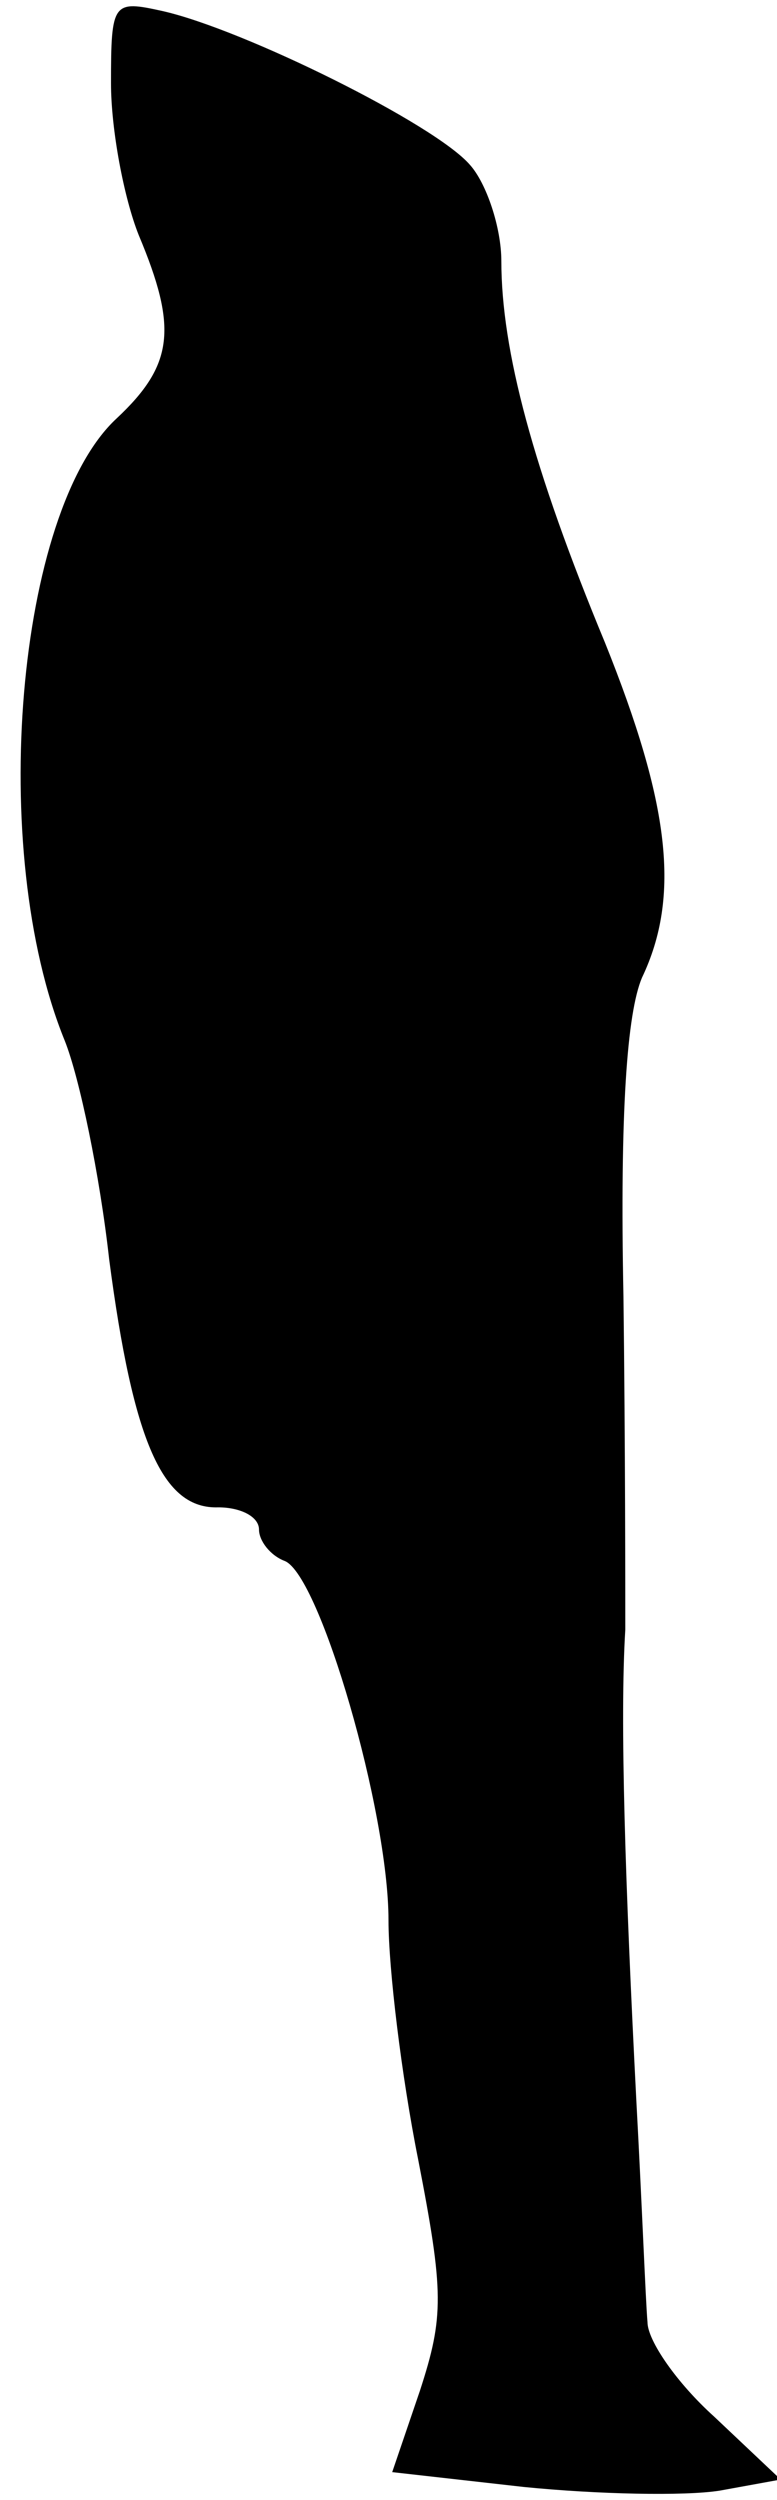<?xml version="1.0" standalone="no"?>
<!DOCTYPE svg PUBLIC "-//W3C//DTD SVG 20010904//EN"
 "http://www.w3.org/TR/2001/REC-SVG-20010904/DTD/svg10.dtd">
<svg version="1.0" xmlns="http://www.w3.org/2000/svg"
 width="42pt" height="135pt" viewBox="0 0 42 135"
 preserveAspectRatio="xMidYMid meet">
<g transform="translate(0,135) scale(0.1,-0.1)"
fill="#000000" stroke="none">
<path fill="#000000" stroke="none" d="M60 1305 c0 -25 7 -62 15 -82 21 -50
19 -70 -12 -99 -54 -50 -70 -233 -28 -336 8 -20 19 -73 24 -118 13 -99 29
-135 59 -134 12 0 22 -5 22 -12 0 -6 6 -14 14 -17 19 -8 56 -135 56 -194 0
-26 7 -84 16 -129 14 -72 14 -85 1 -125 l-15 -44 71 -8 c40 -4 87 -5 106 -2
l33 6 -36 34 c-20 18 -36 41 -36 51 -1 11 -3 64 -6 119 -6 117 -9 206 -6 255
0 19 0 100 -1 180 -2 100 2 153 10 172 21 44 15 94 -20 181 -39 94 -56 158
-56 206 0 18 -8 42 -17 52 -19 22 -122 73 -166 83 -27 6 -28 5 -28 -39z"/>
</g>
</svg>
